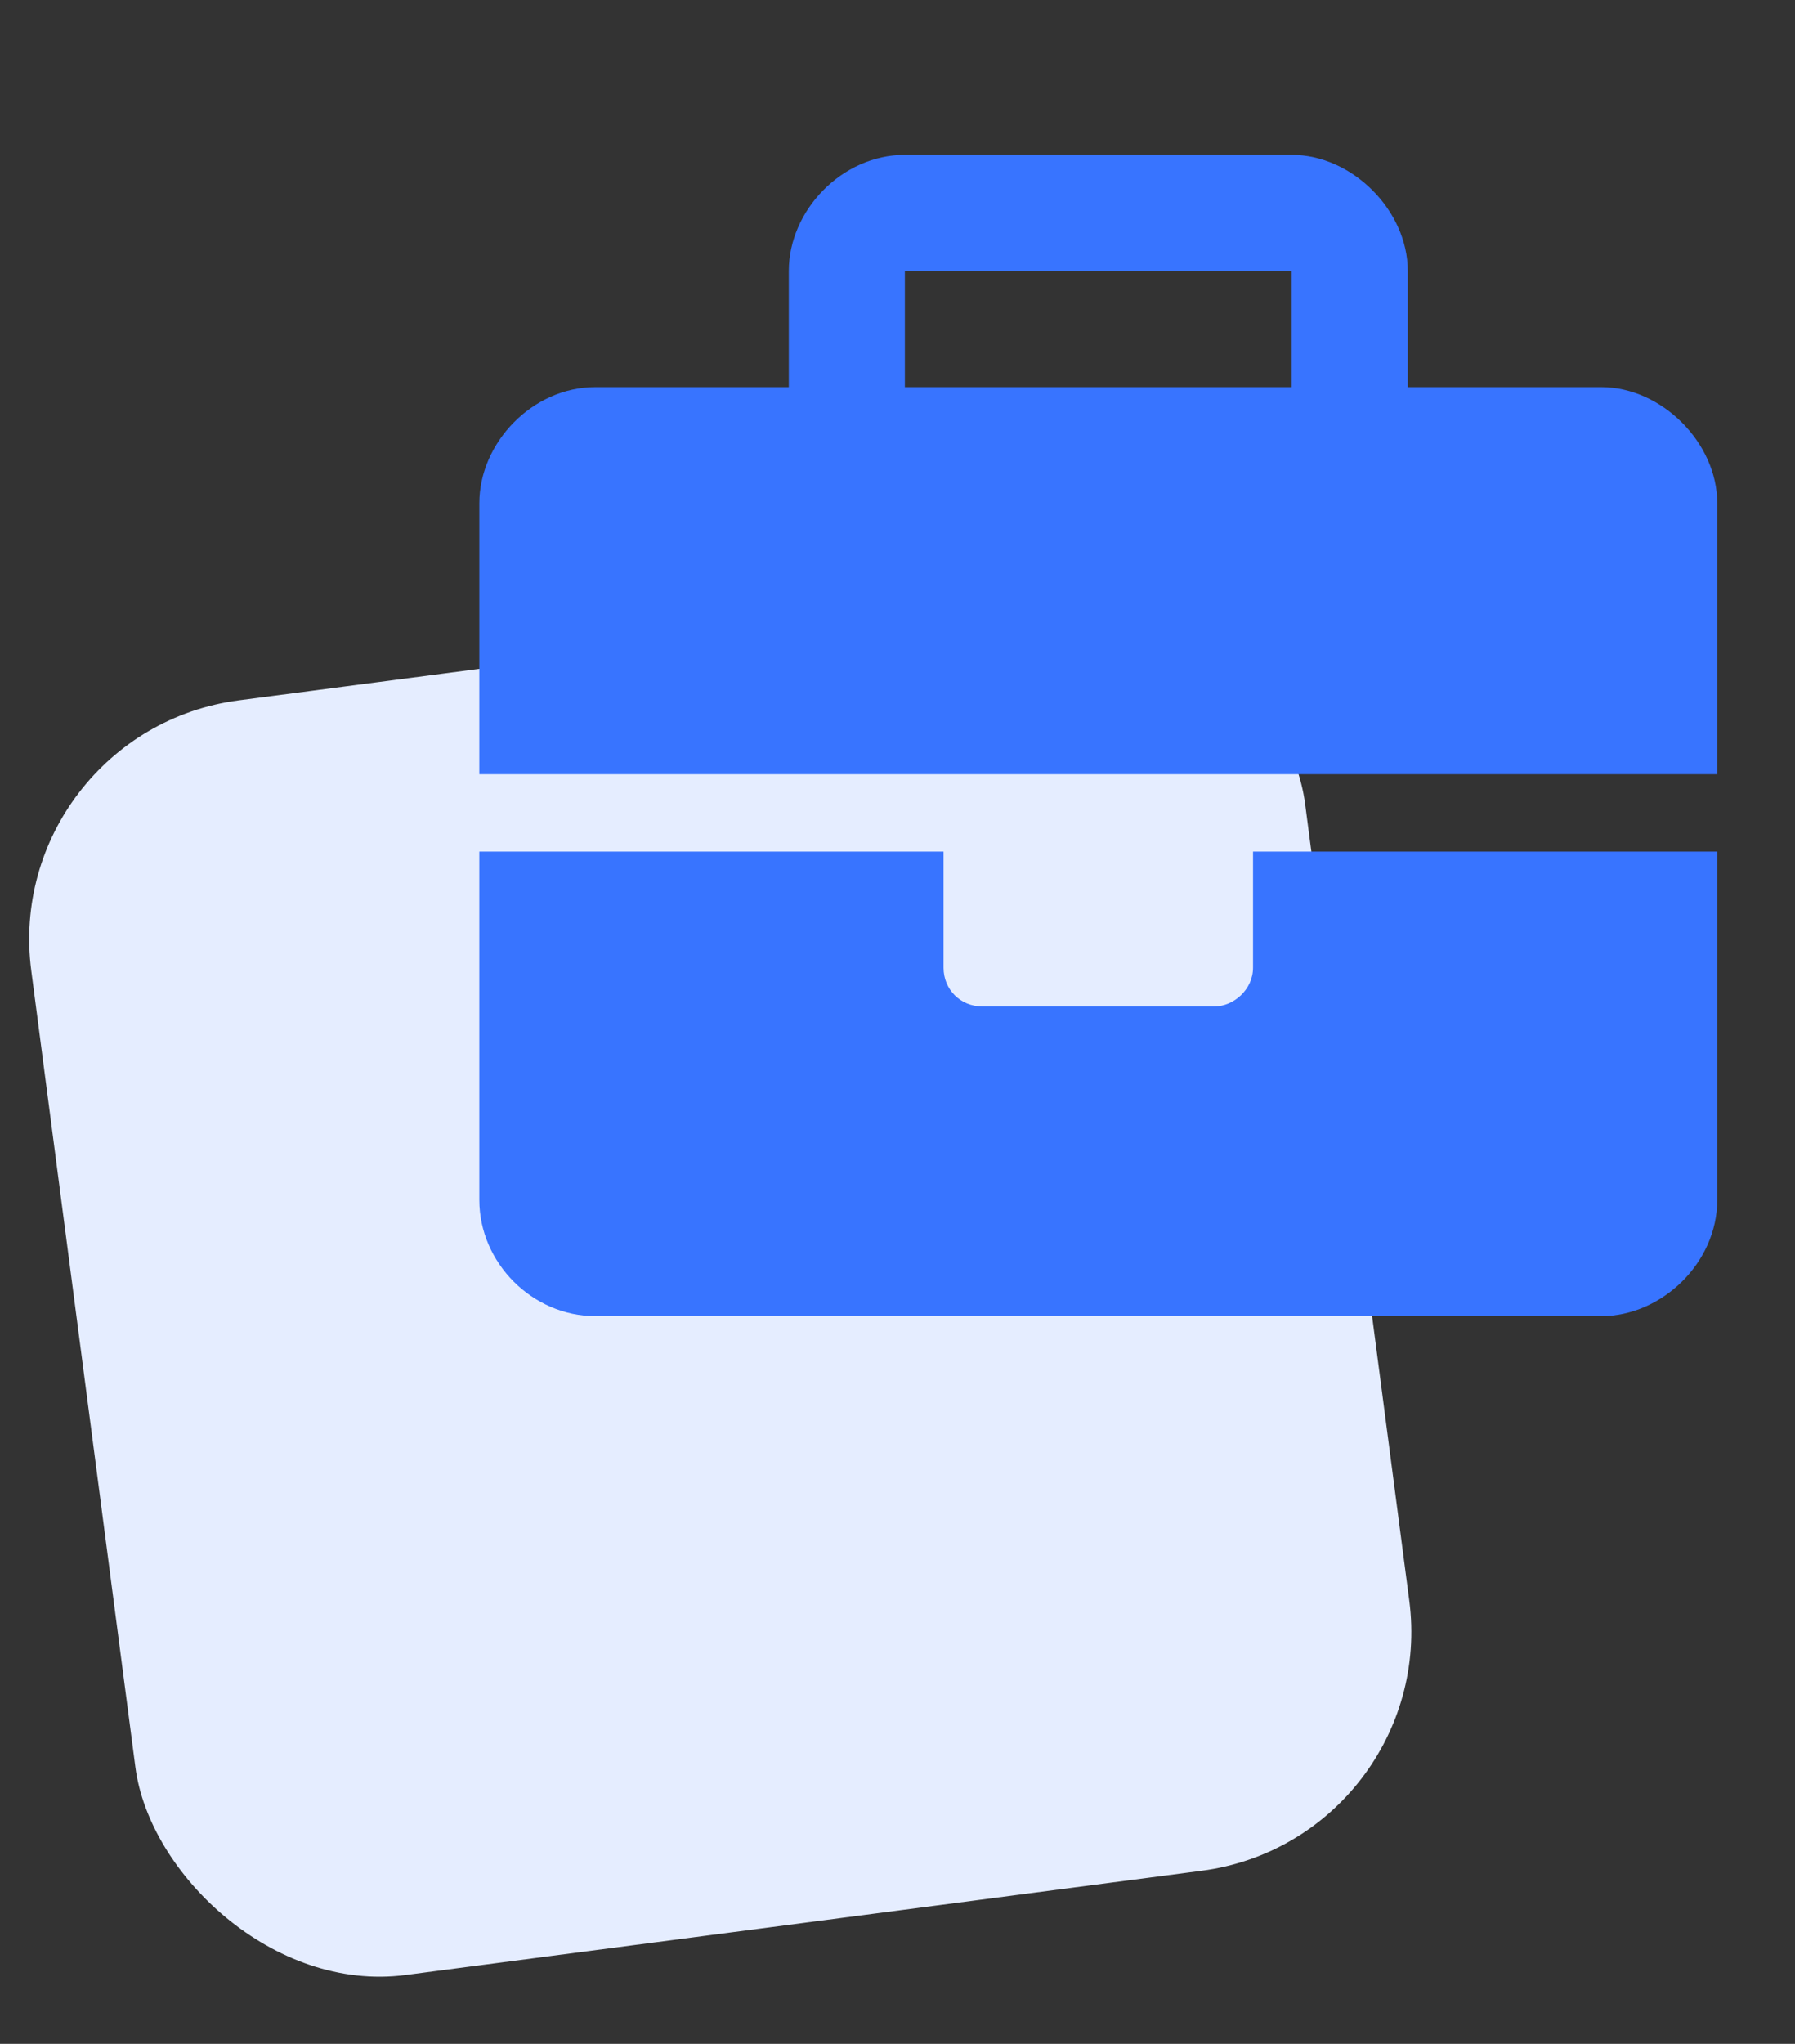 <svg width="29" height="33" viewBox="0 0 29 33" fill="none" xmlns="http://www.w3.org/2000/svg">
<rect x="0" y="0" width="29" height="33" fill="#333333" stroke="none"/>
<rect y="11.812" width="20.756" height="20.756" rx="3.892" transform="rotate(-7.453 0 11.812)" fill="#E5EDFF"/>
<g style="mix-blend-mode:multiply">
<path d="M20.244 15.625V13.75H27.744V19.375C27.744 20.391 26.846 21.25 25.869 21.25H9.619C8.603 21.25 7.744 20.391 7.744 19.375V13.75H15.244V15.625C15.244 15.977 15.517 16.25 15.869 16.25H19.619C19.931 16.25 20.244 15.977 20.244 15.625ZM25.869 6.25C26.846 6.25 27.744 7.148 27.744 8.125V12.5H7.744V8.125C7.744 7.148 8.603 6.25 9.619 6.25H12.744V4.375C12.744 3.398 13.603 2.5 14.619 2.5H20.869C21.846 2.5 22.744 3.398 22.744 4.375V6.25H25.869ZM20.869 6.25V4.375H14.619V6.25H20.869Z" fill="#3874FF"/>
</g>
</svg>
